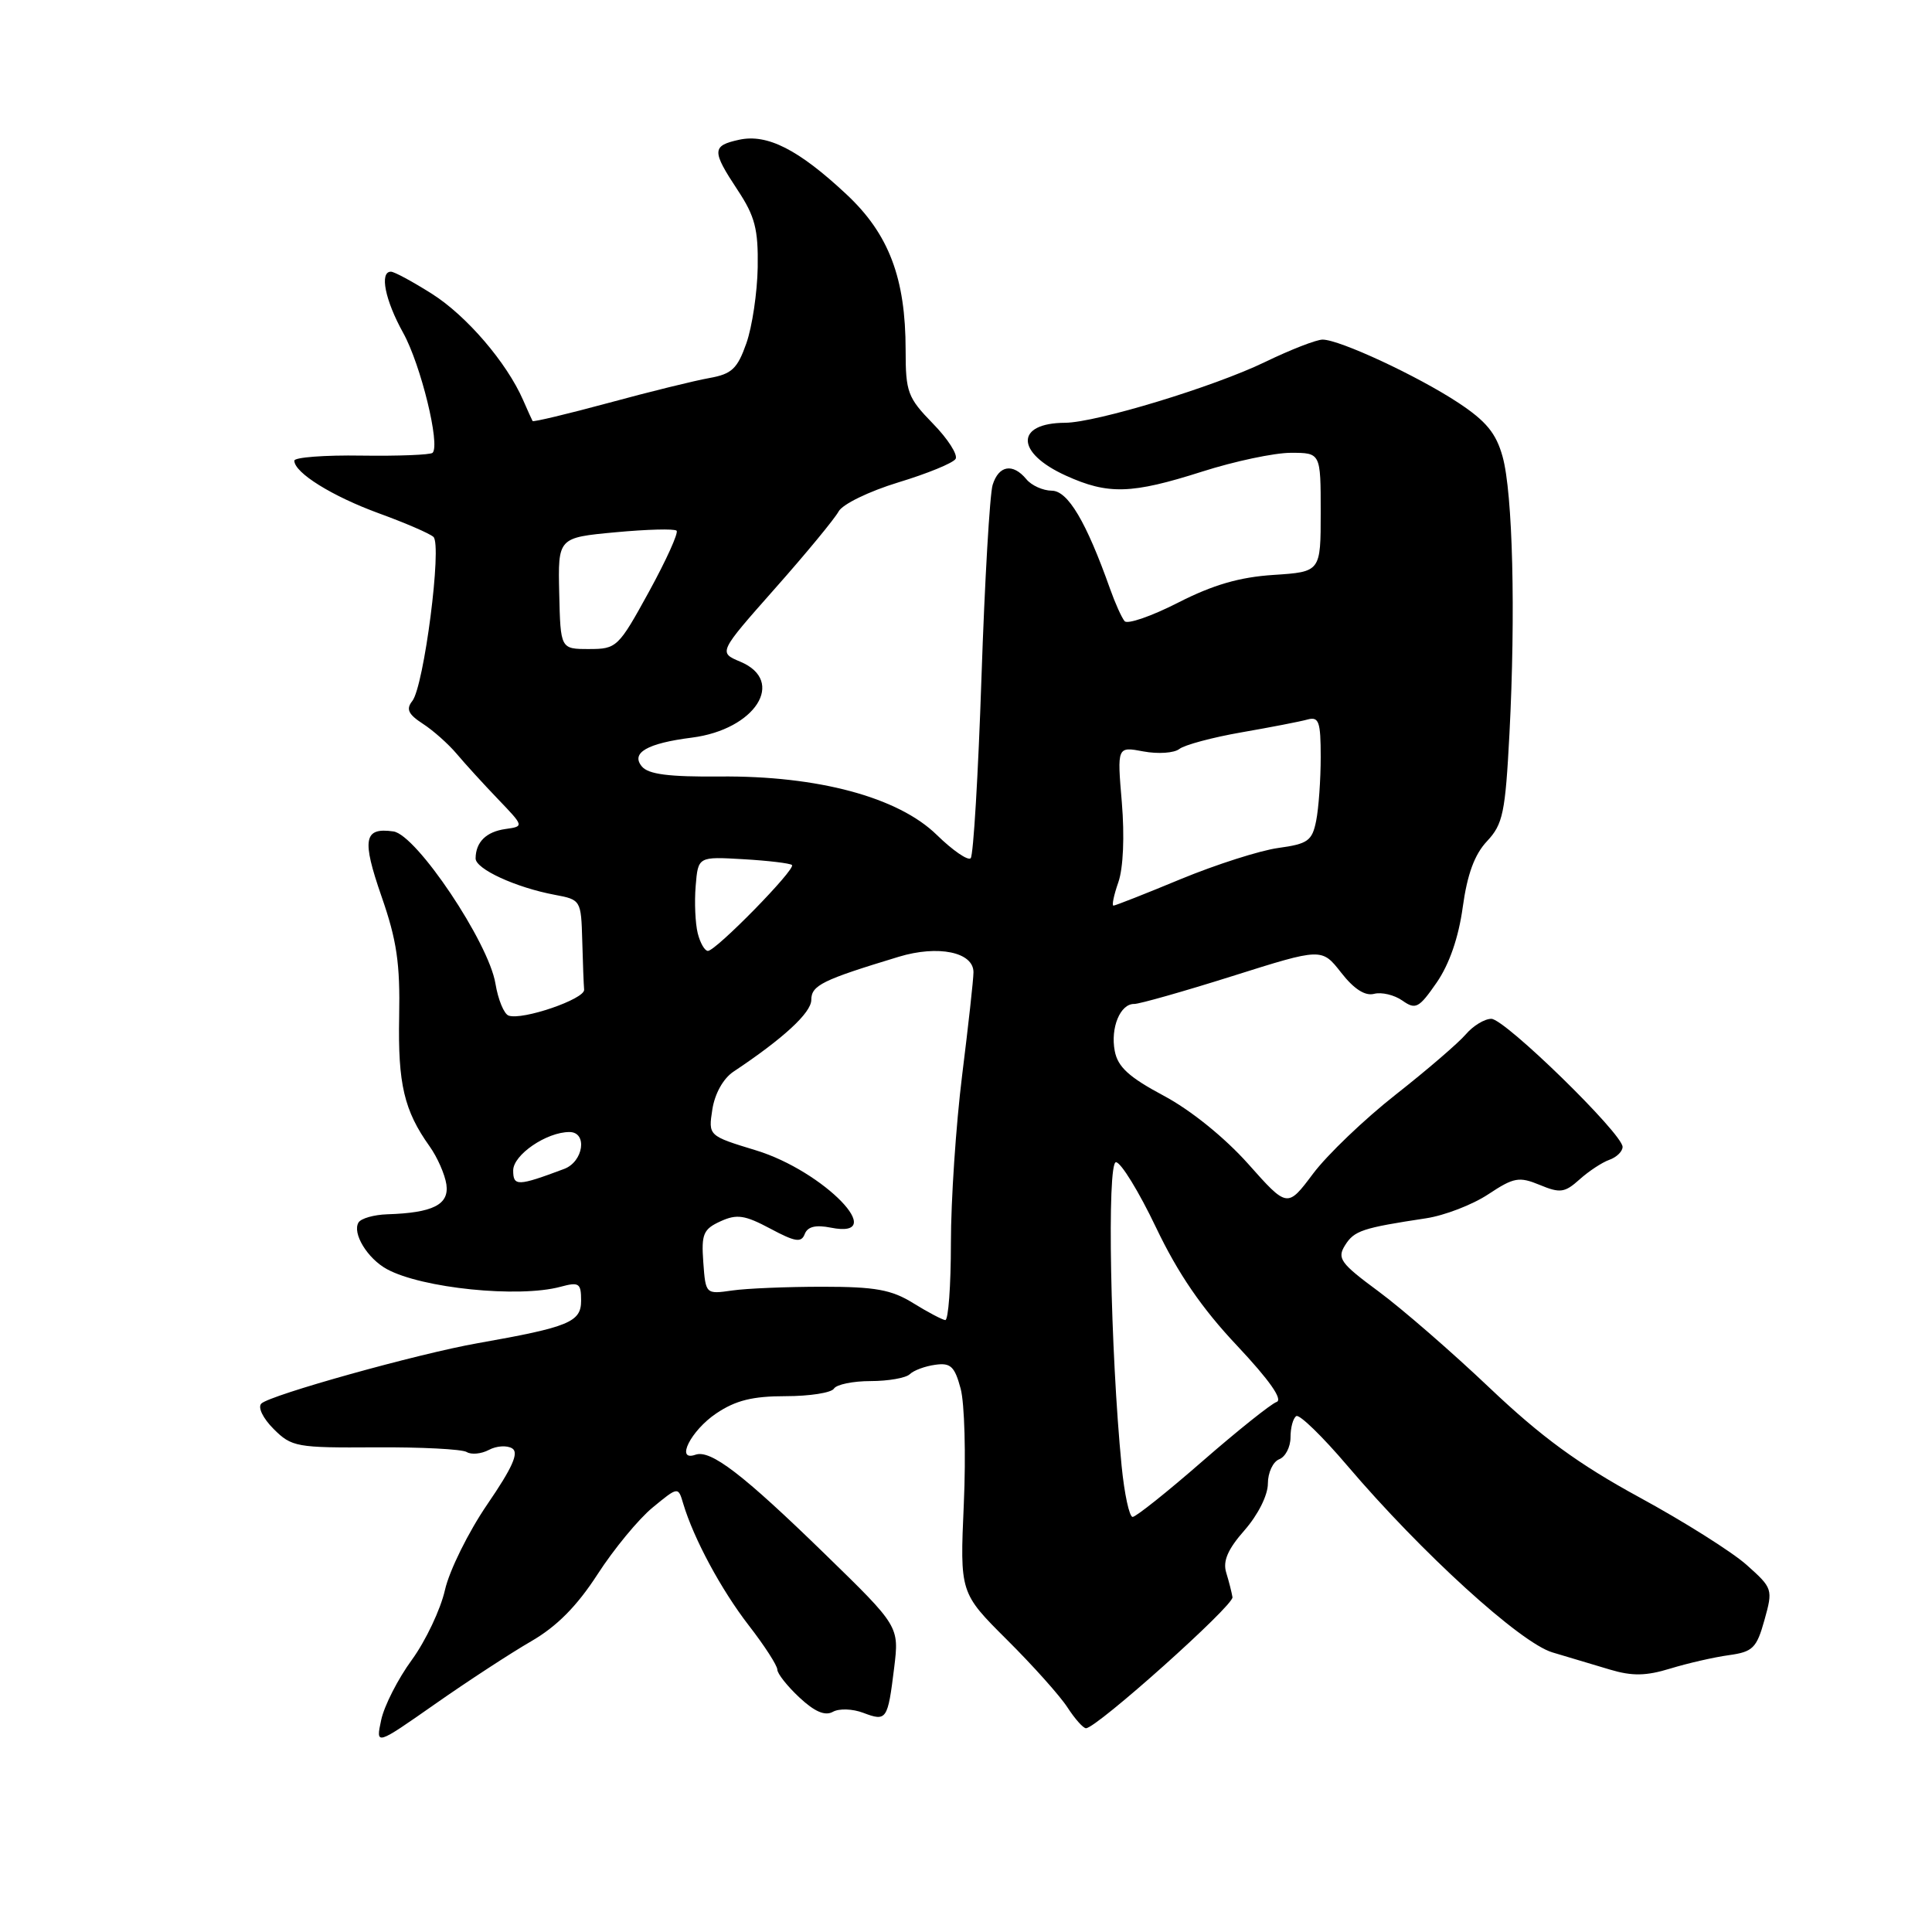 <?xml version="1.0" encoding="UTF-8" standalone="no"?>
<!DOCTYPE svg PUBLIC "-//W3C//DTD SVG 1.1//EN" "http://www.w3.org/Graphics/SVG/1.1/DTD/svg11.dtd" >
<svg xmlns="http://www.w3.org/2000/svg" xmlns:xlink="http://www.w3.org/1999/xlink" version="1.1" viewBox="0 0 256 256">
 <g >
 <path fill="currentColor"
d=" M 70.38 217.48 C 73.79 215.51 76.45 212.82 79.18 208.60 C 81.33 205.27 84.61 201.29 86.47 199.76 C 89.86 196.97 89.86 196.97 90.53 199.24 C 91.92 203.89 95.56 210.65 99.22 215.38 C 101.30 218.06 103.00 220.70 103.00 221.23 C 103.00 221.76 104.32 223.43 105.93 224.93 C 107.94 226.81 109.32 227.40 110.35 226.83 C 111.18 226.36 112.97 226.42 114.39 226.96 C 117.48 228.13 117.63 227.91 118.48 221.00 C 119.15 215.50 119.15 215.50 109.33 205.94 C 98.42 195.32 94.16 192.05 92.15 192.76 C 89.45 193.71 91.54 189.55 94.90 187.29 C 97.47 185.56 99.71 185.00 104.09 185.00 C 107.28 185.00 110.16 184.55 110.50 184.00 C 110.84 183.45 113.03 183.00 115.36 183.00 C 117.69 183.00 120.03 182.59 120.55 182.09 C 121.07 181.58 122.59 181.02 123.93 180.84 C 125.96 180.55 126.50 181.06 127.29 184.00 C 127.81 185.93 128.00 192.80 127.71 199.28 C 127.19 211.06 127.19 211.06 133.43 217.28 C 136.87 220.70 140.48 224.74 141.45 226.25 C 142.43 227.76 143.53 229.00 143.90 229.00 C 145.30 229.00 163.49 212.73 163.31 211.64 C 163.21 211.01 162.84 209.55 162.48 208.38 C 162.01 206.85 162.69 205.28 164.92 202.75 C 166.70 200.71 168.00 198.12 168.00 196.59 C 168.00 195.13 168.68 193.68 169.50 193.36 C 170.32 193.05 171.00 191.74 171.00 190.45 C 171.00 189.17 171.34 187.90 171.77 187.64 C 172.19 187.38 175.23 190.33 178.52 194.20 C 188.36 205.76 201.45 217.68 205.70 218.95 C 207.79 219.57 211.22 220.60 213.33 221.23 C 216.28 222.11 218.11 222.08 221.33 221.09 C 223.62 220.39 227.11 219.59 229.07 219.32 C 232.26 218.88 232.76 218.39 233.80 214.66 C 234.94 210.58 234.89 210.44 231.45 207.37 C 229.53 205.65 223.12 201.61 217.22 198.40 C 209.15 194.00 204.25 190.42 197.39 183.91 C 192.39 179.16 185.75 173.40 182.65 171.11 C 177.61 167.39 177.14 166.74 178.23 165.00 C 179.44 163.07 180.50 162.71 188.96 161.43 C 191.41 161.06 195.12 159.63 197.20 158.25 C 200.60 156.00 201.28 155.88 204.03 157.01 C 206.72 158.13 207.34 158.04 209.29 156.29 C 210.51 155.19 212.29 154.02 213.25 153.68 C 214.21 153.34 215.00 152.57 215.00 151.97 C 215.00 150.22 199.40 135.00 197.61 135.00 C 196.71 135.00 195.20 135.92 194.24 137.04 C 193.28 138.17 189.10 141.77 184.94 145.04 C 180.78 148.31 175.85 153.03 173.98 155.53 C 170.58 160.06 170.58 160.06 165.38 154.21 C 162.26 150.72 157.77 147.09 154.20 145.19 C 149.61 142.74 148.11 141.38 147.71 139.26 C 147.12 136.19 148.44 132.99 150.29 133.03 C 150.95 133.04 156.82 131.38 163.32 129.33 C 175.14 125.60 175.14 125.60 177.71 128.88 C 179.40 131.05 180.88 132.00 182.07 131.69 C 183.06 131.43 184.75 131.83 185.82 132.58 C 187.58 133.82 188.01 133.60 190.37 130.19 C 192.04 127.77 193.27 124.23 193.82 120.21 C 194.42 115.85 195.38 113.22 197.04 111.46 C 199.15 109.21 199.46 107.71 200.01 97.22 C 200.84 81.26 200.45 65.33 199.10 60.50 C 198.24 57.40 196.92 55.80 193.24 53.37 C 187.84 49.81 177.50 45.00 175.25 45.00 C 174.42 45.00 170.99 46.34 167.62 47.97 C 160.85 51.25 145.26 55.99 141.14 56.02 C 134.50 56.05 134.55 59.99 141.23 63.02 C 146.84 65.57 149.94 65.47 159.29 62.49 C 163.57 61.12 168.86 60.00 171.04 60.00 C 175.00 60.00 175.00 60.00 175.00 67.88 C 175.00 75.77 175.00 75.77 168.75 76.18 C 164.24 76.47 160.72 77.50 156.11 79.85 C 152.59 81.65 149.40 82.75 149.02 82.31 C 148.63 81.86 147.76 79.92 147.08 78.00 C 143.93 69.13 141.50 65.03 139.37 65.02 C 138.20 65.01 136.68 64.33 136.00 63.50 C 134.21 61.34 132.34 61.65 131.53 64.25 C 131.15 65.49 130.48 76.98 130.05 89.78 C 129.62 102.58 128.98 113.36 128.62 113.72 C 128.26 114.08 126.24 112.69 124.13 110.63 C 119.02 105.63 108.37 102.77 95.36 102.89 C 88.62 102.95 85.91 102.60 85.05 101.56 C 83.55 99.76 85.75 98.49 91.67 97.74 C 100.08 96.67 104.19 90.24 98.10 87.68 C 95.19 86.46 95.19 86.46 102.69 77.98 C 106.82 73.32 110.61 68.72 111.12 67.77 C 111.64 66.81 115.14 65.11 119.03 63.92 C 122.86 62.76 126.28 61.36 126.62 60.81 C 126.95 60.27 125.60 58.15 123.61 56.12 C 120.27 52.69 120.00 51.96 120.00 46.39 C 120.00 36.85 117.78 31.00 112.16 25.75 C 105.81 19.81 101.66 17.70 97.93 18.52 C 94.31 19.31 94.30 19.98 97.75 25.20 C 100.04 28.66 100.48 30.38 100.40 35.43 C 100.34 38.77 99.67 43.29 98.90 45.48 C 97.71 48.86 96.97 49.56 94.00 50.09 C 92.08 50.43 86.05 51.91 80.62 53.39 C 75.18 54.86 70.66 55.94 70.57 55.79 C 70.48 55.63 69.91 54.38 69.31 53.00 C 67.14 48.04 61.83 41.85 57.26 38.95 C 54.70 37.33 52.25 36.00 51.80 36.00 C 50.26 36.00 51.02 39.78 53.43 44.12 C 55.76 48.33 58.36 58.96 57.32 60.00 C 57.04 60.27 52.81 60.44 47.91 60.37 C 43.01 60.29 39.00 60.60 39.00 61.04 C 39.00 62.64 44.02 65.76 50.21 68.02 C 53.67 69.28 56.92 70.68 57.43 71.14 C 58.60 72.17 56.18 90.94 54.63 92.89 C 53.78 93.96 54.09 94.64 56.01 95.89 C 57.38 96.77 59.40 98.57 60.50 99.87 C 61.60 101.18 64.06 103.88 65.97 105.87 C 69.45 109.50 69.45 109.50 66.97 109.85 C 64.43 110.21 63.04 111.57 63.02 113.74 C 63.00 115.14 68.34 117.60 73.52 118.57 C 76.96 119.21 77.00 119.29 77.15 124.61 C 77.23 127.58 77.34 130.51 77.40 131.14 C 77.51 132.38 69.20 135.23 67.39 134.57 C 66.78 134.35 66.00 132.45 65.65 130.34 C 64.76 124.89 55.18 110.60 52.13 110.17 C 48.21 109.61 47.92 111.19 50.55 118.77 C 52.58 124.59 53.03 127.67 52.89 134.74 C 52.72 143.62 53.54 147.15 56.92 151.89 C 57.95 153.33 58.95 155.61 59.15 156.95 C 59.53 159.62 57.37 160.71 51.31 160.90 C 49.55 160.96 47.85 161.44 47.51 161.98 C 46.64 163.39 48.68 166.76 51.27 168.17 C 55.91 170.70 68.71 172.00 74.25 170.51 C 76.73 169.84 77.00 170.02 77.00 172.34 C 77.00 175.18 75.41 175.84 63.30 177.98 C 55.39 179.37 35.77 184.85 34.63 185.98 C 34.13 186.47 34.84 187.93 36.26 189.35 C 38.64 191.73 39.31 191.85 49.74 191.78 C 55.78 191.74 61.22 192.02 61.84 192.40 C 62.45 192.78 63.78 192.65 64.78 192.12 C 65.79 191.58 67.17 191.49 67.87 191.92 C 68.79 192.49 67.90 194.47 64.56 199.35 C 62.06 203.01 59.54 208.11 58.96 210.68 C 58.38 213.25 56.41 217.41 54.58 219.93 C 52.74 222.44 50.91 226.03 50.51 227.90 C 49.78 231.30 49.78 231.30 57.64 225.80 C 61.96 222.77 67.70 219.03 70.38 217.48 Z  M 148.62 194.25 C 147.13 179.04 146.66 154.00 147.87 154.00 C 148.52 154.00 150.91 157.89 153.18 162.65 C 156.10 168.76 159.24 173.35 163.91 178.30 C 168.22 182.89 170.03 185.47 169.15 185.77 C 168.41 186.03 163.99 189.56 159.33 193.62 C 154.68 197.68 150.51 201.00 150.08 201.00 C 149.64 201.00 148.99 197.96 148.62 194.25 Z  M 121.00 172.67 C 118.13 170.89 115.98 170.50 109.00 170.50 C 104.33 170.50 98.92 170.72 97.00 171.00 C 93.51 171.50 93.50 171.49 93.19 167.25 C 92.92 163.52 93.19 162.87 95.47 161.83 C 97.64 160.84 98.69 161.00 102.07 162.80 C 105.38 164.57 106.18 164.69 106.63 163.52 C 107.01 162.53 108.08 162.27 110.09 162.67 C 117.96 164.24 109.18 155.18 100.18 152.43 C 93.85 150.50 93.85 150.50 94.39 147.00 C 94.72 144.90 95.84 142.90 97.19 142.00 C 103.79 137.61 107.49 134.20 107.50 132.50 C 107.50 130.56 108.96 129.85 119.08 126.78 C 124.31 125.19 129.00 126.16 128.99 128.83 C 128.99 129.75 128.31 135.88 127.49 142.46 C 126.67 149.04 126.00 159.05 126.00 164.71 C 126.00 170.37 125.66 174.96 125.25 174.92 C 124.84 174.87 122.92 173.86 121.00 172.67 Z  M 68.00 155.09 C 68.00 153.02 72.42 150.00 75.45 150.00 C 77.88 150.00 77.32 153.93 74.75 154.89 C 68.59 157.20 68.00 157.21 68.00 155.09 Z  M 92.45 123.65 C 92.13 122.36 92.00 119.55 92.18 117.40 C 92.50 113.50 92.50 113.50 98.50 113.85 C 101.80 114.04 104.70 114.39 104.94 114.62 C 105.49 115.15 94.86 126.00 93.80 126.00 C 93.38 126.00 92.77 124.94 92.45 123.65 Z  M 148.19 116.89 C 148.84 115.02 149.02 110.81 148.65 106.34 C 148.02 98.91 148.02 98.91 151.52 99.57 C 153.45 99.93 155.58 99.78 156.26 99.25 C 156.94 98.71 160.65 97.71 164.50 97.04 C 168.35 96.37 172.29 95.61 173.25 95.34 C 174.76 94.93 175.00 95.61 175.00 100.31 C 175.00 103.30 174.73 107.10 174.40 108.75 C 173.87 111.42 173.30 111.82 169.38 112.36 C 166.96 112.69 161.15 114.55 156.47 116.48 C 151.80 118.42 147.78 120.00 147.54 120.00 C 147.30 120.00 147.59 118.60 148.19 116.89 Z  M 74.10 78.62 C 73.93 71.24 73.93 71.24 81.54 70.53 C 85.72 70.14 89.37 70.04 89.65 70.32 C 89.93 70.59 88.28 74.23 85.99 78.41 C 81.94 85.79 81.71 86.00 78.05 86.00 C 74.27 86.00 74.27 86.00 74.10 78.62 Z "/>
</g>
</svg>